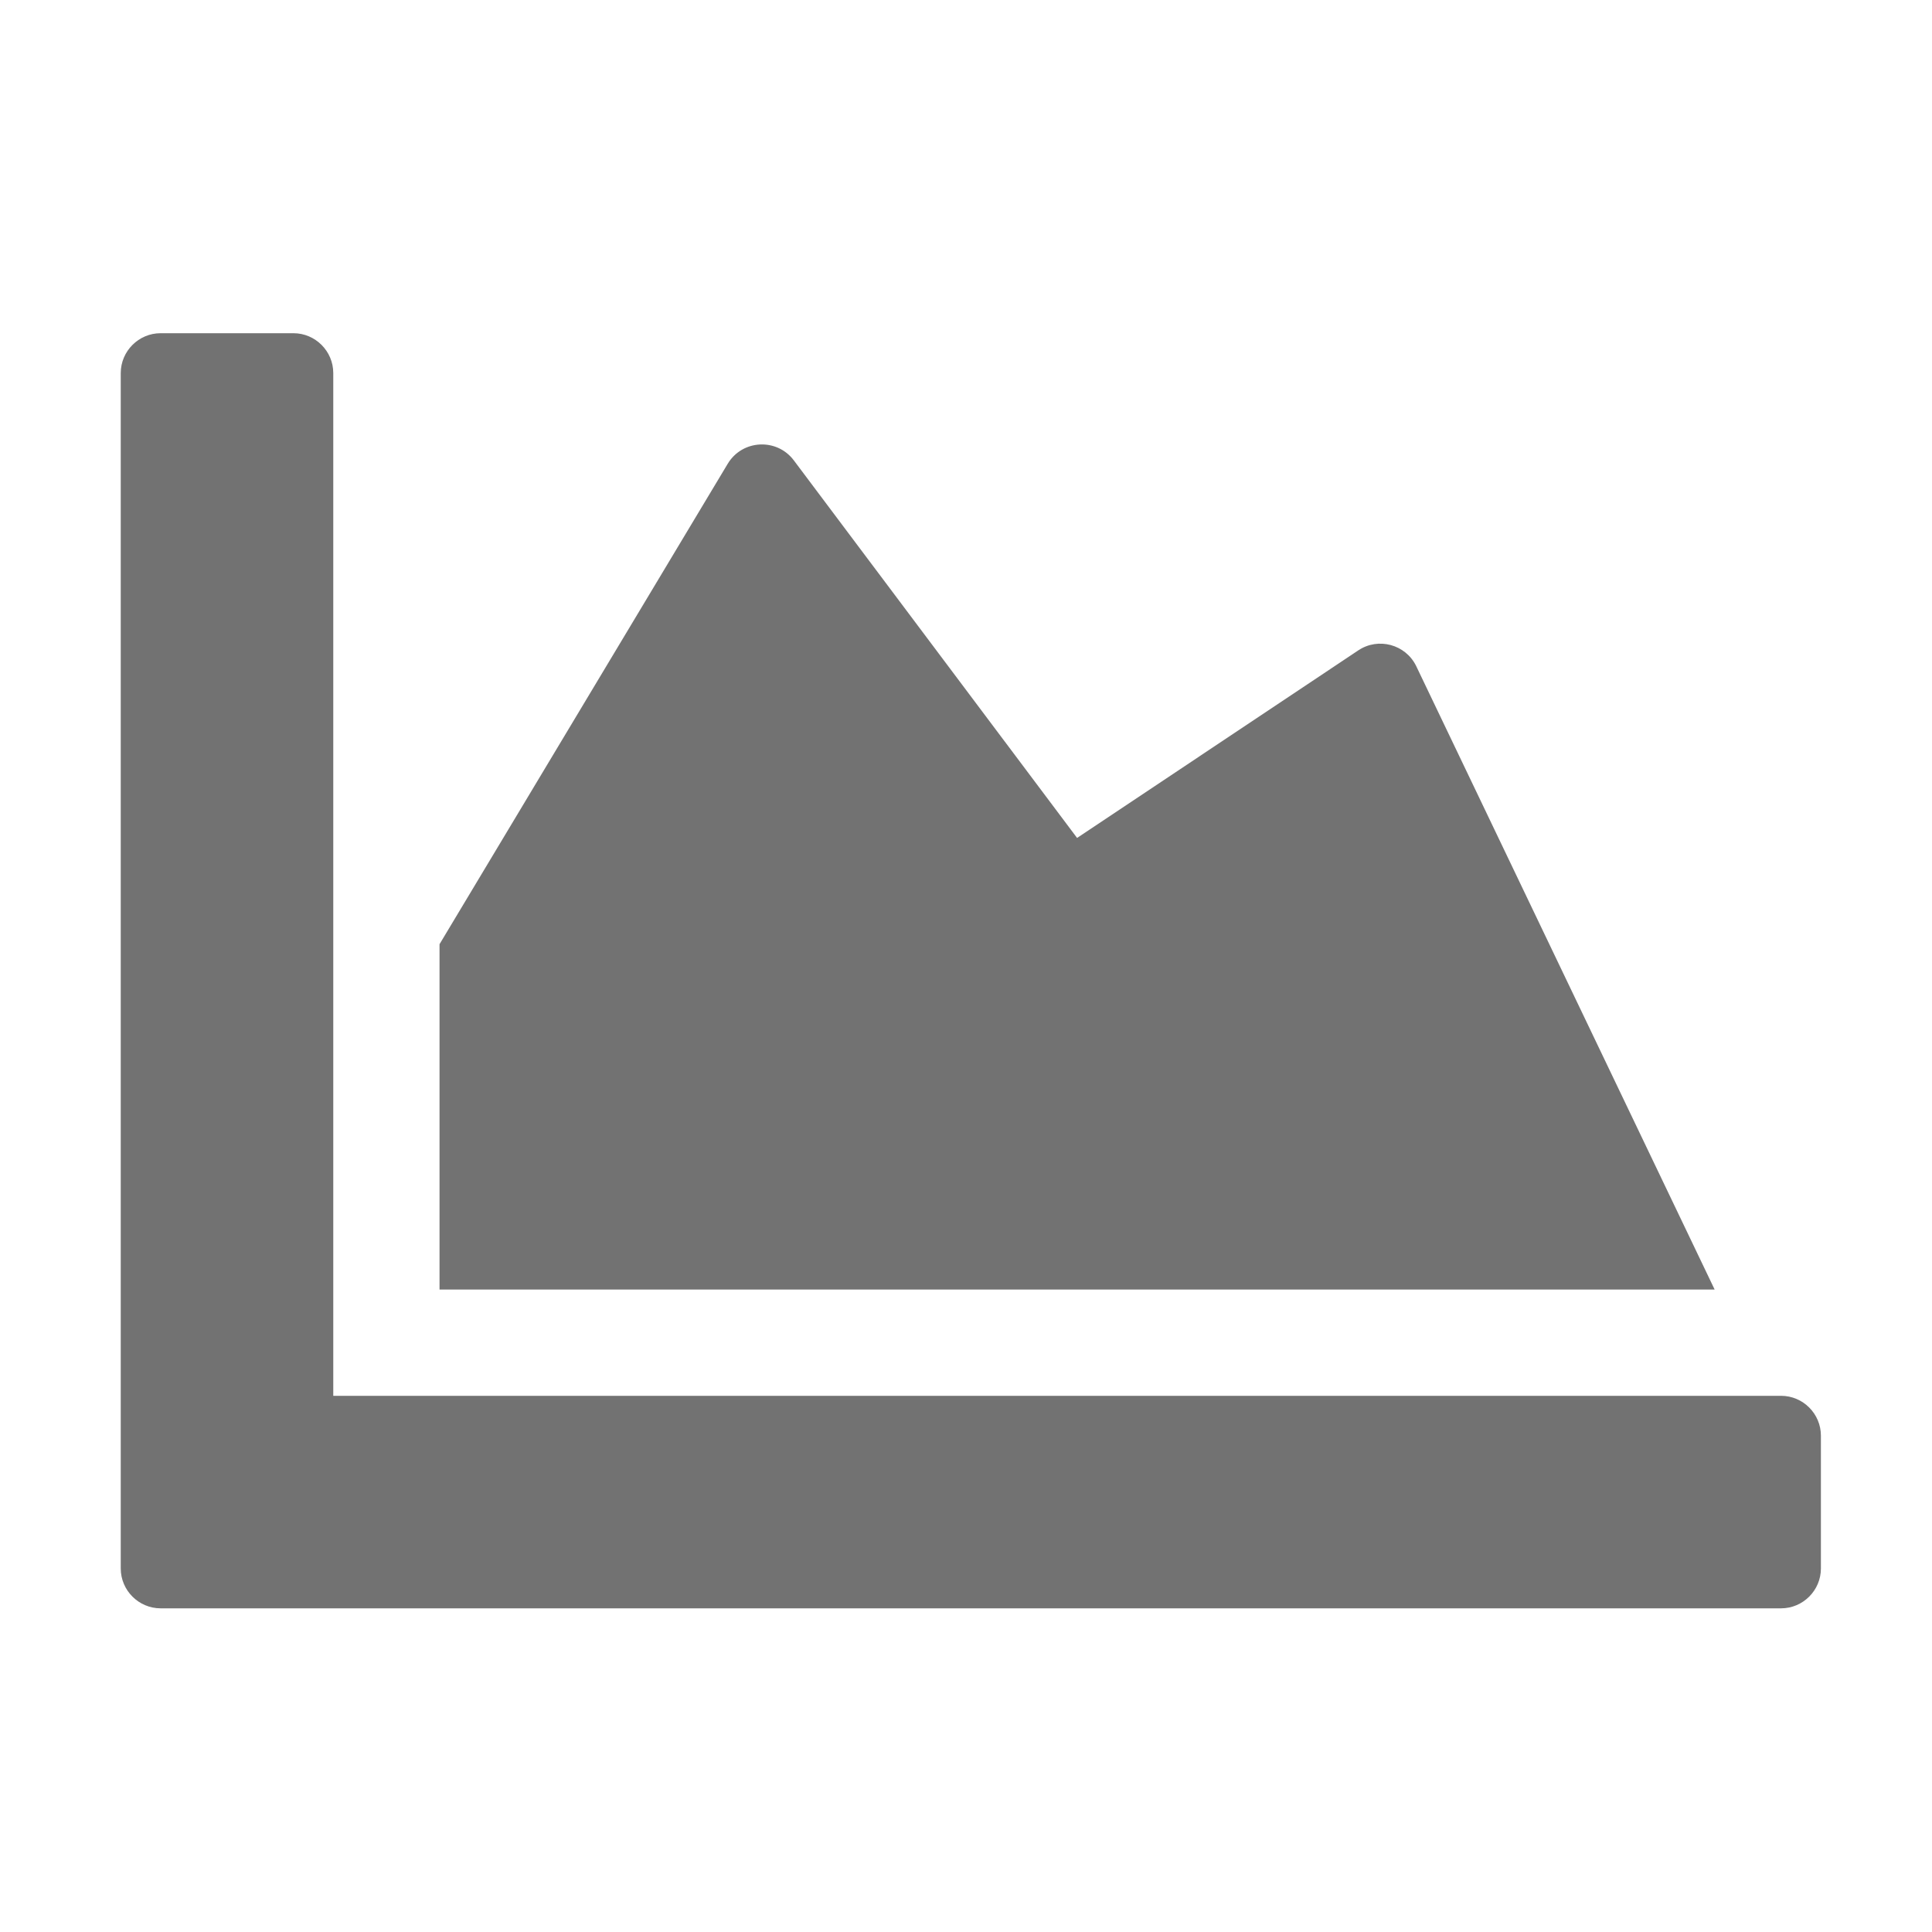 ﻿<?xml version='1.0' encoding='UTF-8'?>
<svg viewBox="-2 -1.999 32 32" xmlns="http://www.w3.org/2000/svg">
  <g transform="matrix(0.055, 0, 0, 0.055, 0, 0)">
    <path d="M500, 384C506.6, 384 512, 389.4 512, 396L512, 436C512, 442.6 506.6, 448 500, 448L12, 448C5.4, 448 0, 442.6 0, 436L0, 76C0, 69.4 5.4, 64 12, 64L52, 64C58.6, 64 64, 69.4 64, 76L64, 384L500, 384zM372.7, 159.5L288, 216L202.7, 102.3C197.6, 95.5 187.2, 96 182.8, 103.3L96, 248L96, 352L480, 352L390.1, 164.2C386.9, 157.7 378.7, 155.5 372.7, 159.5z" fill="#727272" fill-opacity="1" class="Black" />
  </g>
</svg>